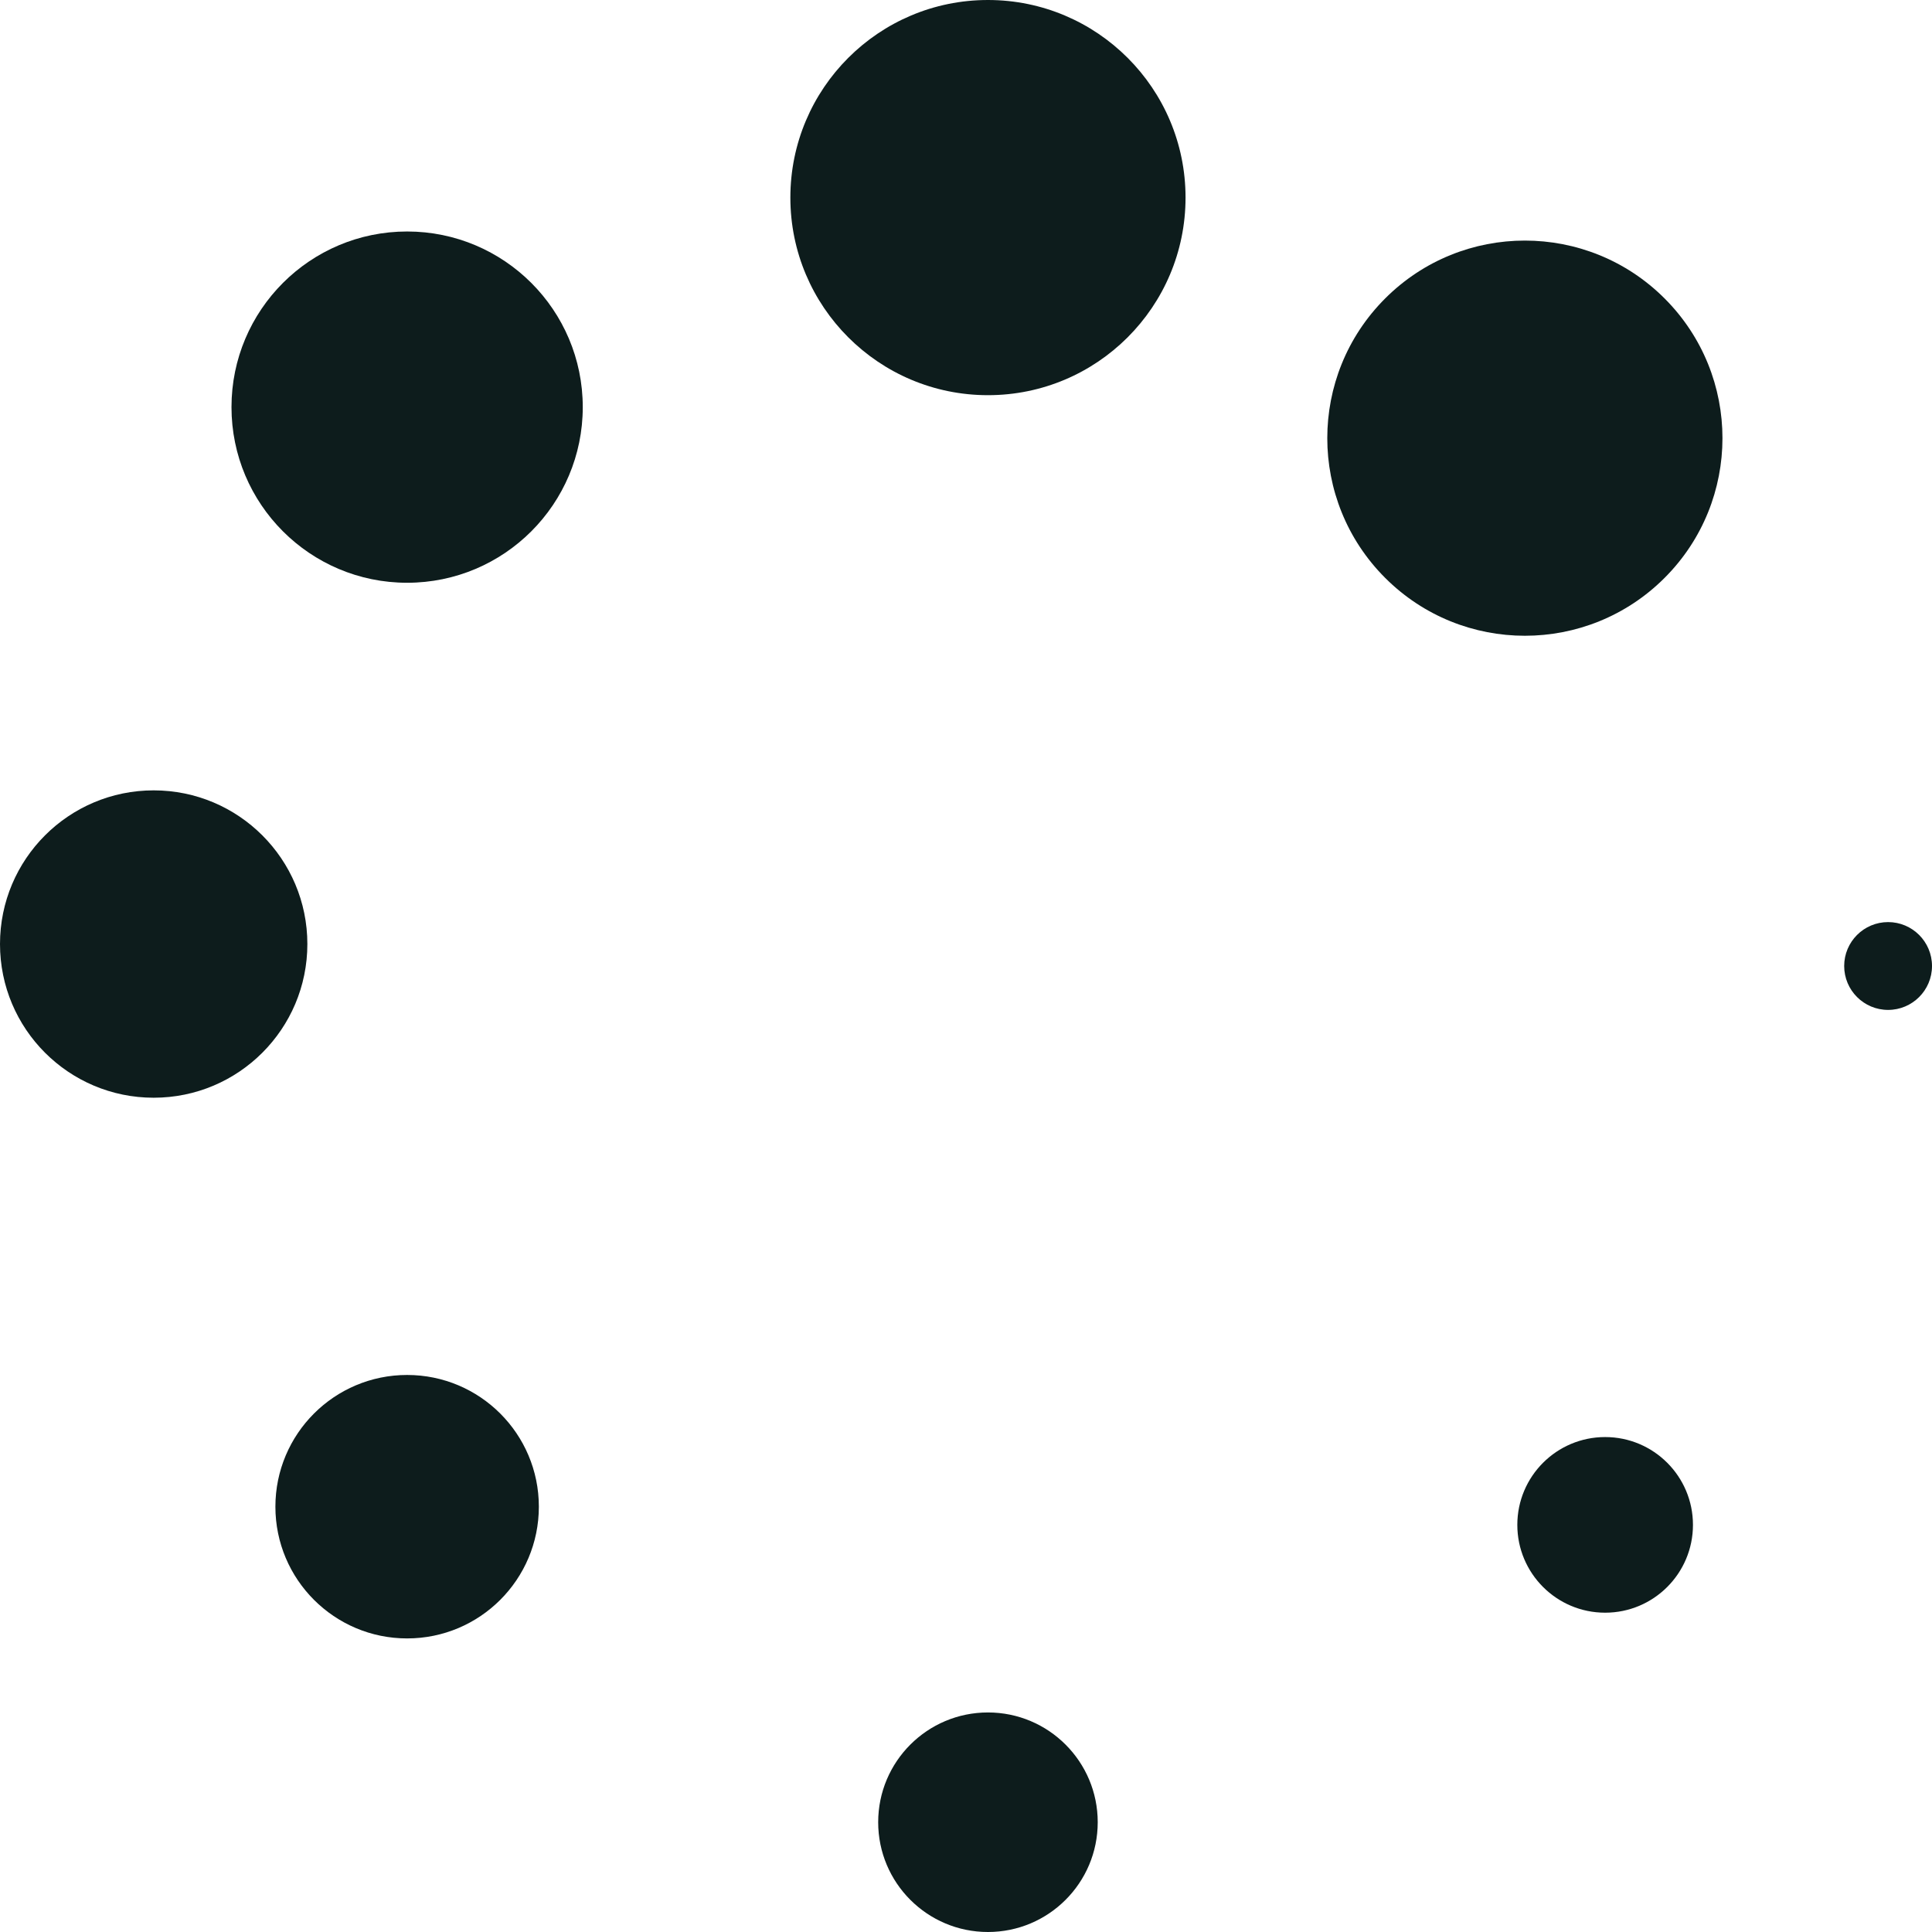 <svg width="44" height="44" viewBox="0 0 44 44" fill="none" xmlns="http://www.w3.org/2000/svg">
<g clip-path="url(#clip0)">
<circle cx="22.5" cy="4.5" r="4.5" fill="#0D1C1C"/>
<circle cx="22.5" cy="41.5" r="2.5" fill="#0D1C1C"/>
<ellipse cx="43" cy="22" rx="1" ry="1" transform="rotate(90 43 22)" fill="#0D1C1C"/>
<circle cx="3.5" cy="21.5" r="3.5" transform="rotate(90 3.5 21.5)" fill="#0D1C1C"/>
<circle cx="34.728" cy="9.979" r="4.5" transform="rotate(45 34.728 9.979)" fill="#0D1C1C"/>
<circle cx="9.272" cy="34.314" r="3" fill="#0D1C1C"/>
<circle cx="36.556" cy="34.728" r="2" transform="rotate(-180 36.556 34.728)" fill="#0D1C1C"/>
<circle cx="9.272" cy="9.272" r="4" transform="rotate(-180 9.272 9.272)" fill="#0D1C1C"/>
</g>
<defs>
<clipPath id="clip0">
<rect width="44" height="44" fill="white"/>
</clipPath>
</defs>
</svg>
